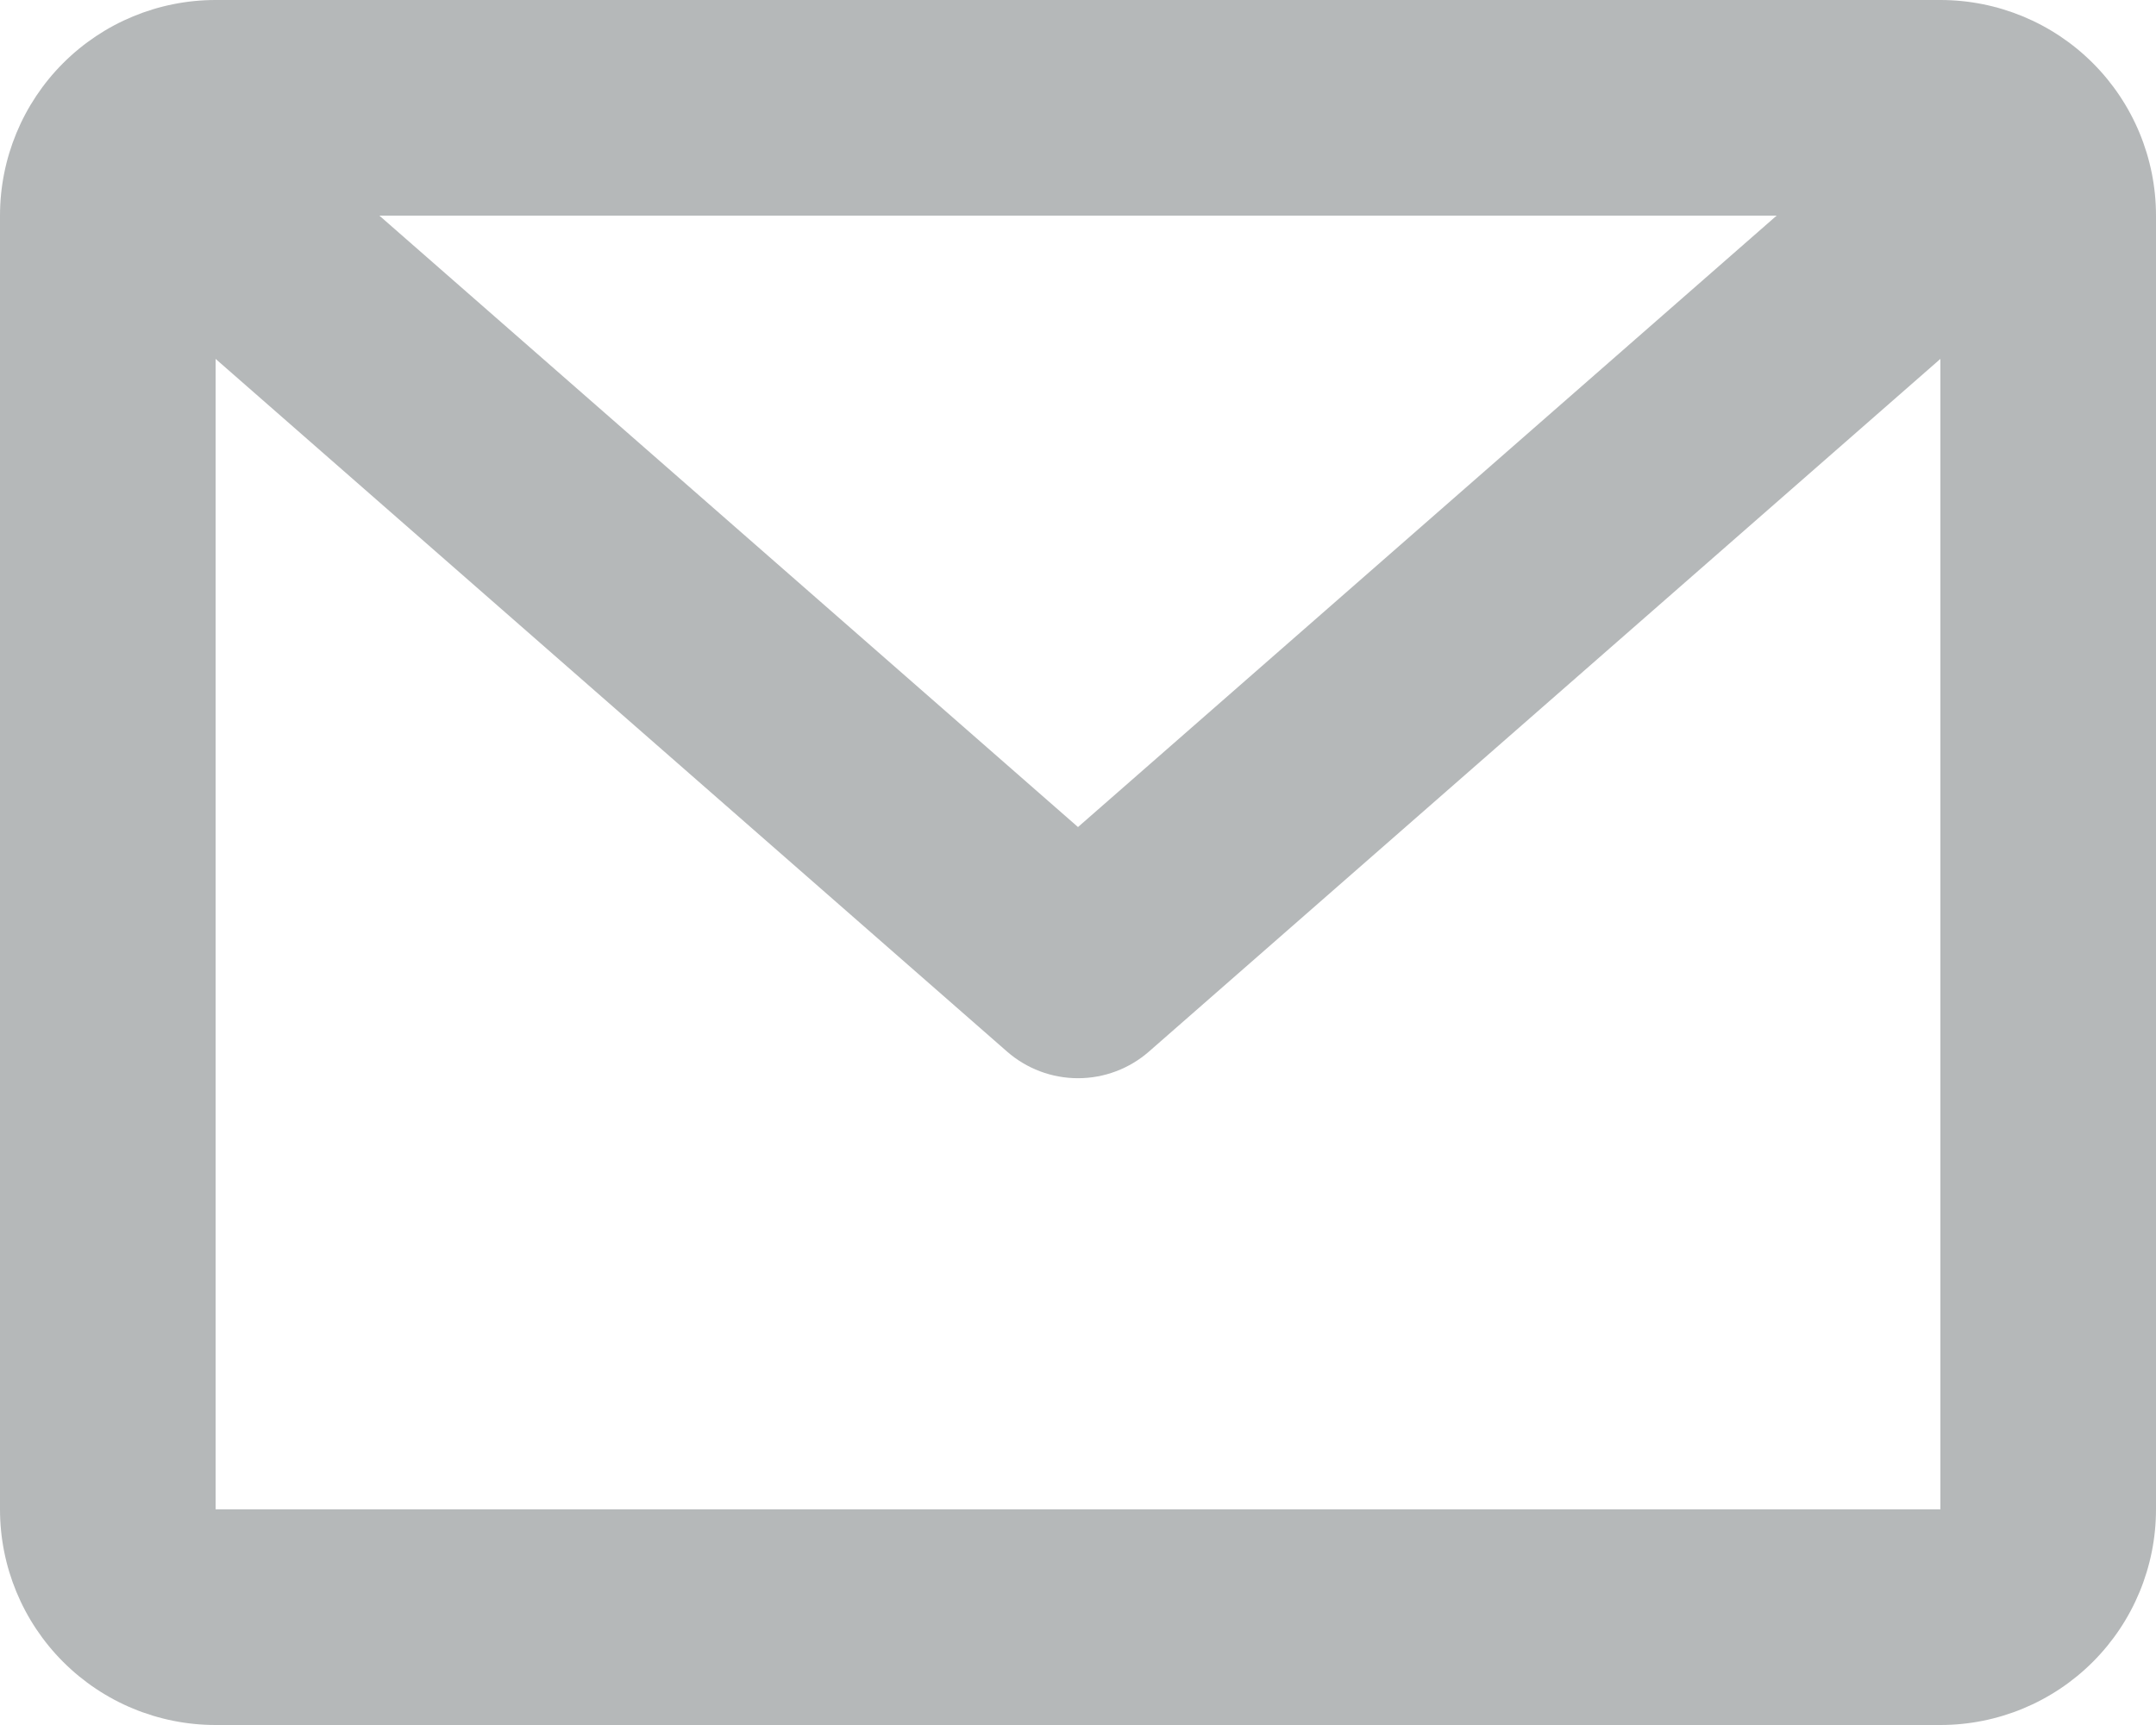 <svg width="25" height="20" viewBox="0 0 25 20" fill="none" xmlns="http://www.w3.org/2000/svg">
<path d="M0 2.5C0 1.837 0.263 1.201 0.732 0.732C1.201 0.263 1.837 0 2.5 0H22.5C23.163 0 23.799 0.263 24.268 0.732C24.737 1.201 25 1.837 25 2.5V17.5C25 18.163 24.737 18.799 24.268 19.268C23.799 19.737 23.163 20 22.5 20H2.5C1.837 20 1.201 19.737 0.732 19.268C0.263 18.799 0 18.163 0 17.5V2.5ZM4.399 2.5L12.5 9.589L20.601 2.5H4.399ZM22.5 4.161L13.324 12.191C13.096 12.391 12.803 12.501 12.5 12.501C12.197 12.501 11.904 12.391 11.676 12.191L2.5 4.161V17.5H22.5V4.161Z" fill="#B5B8B9"/>
</svg>
